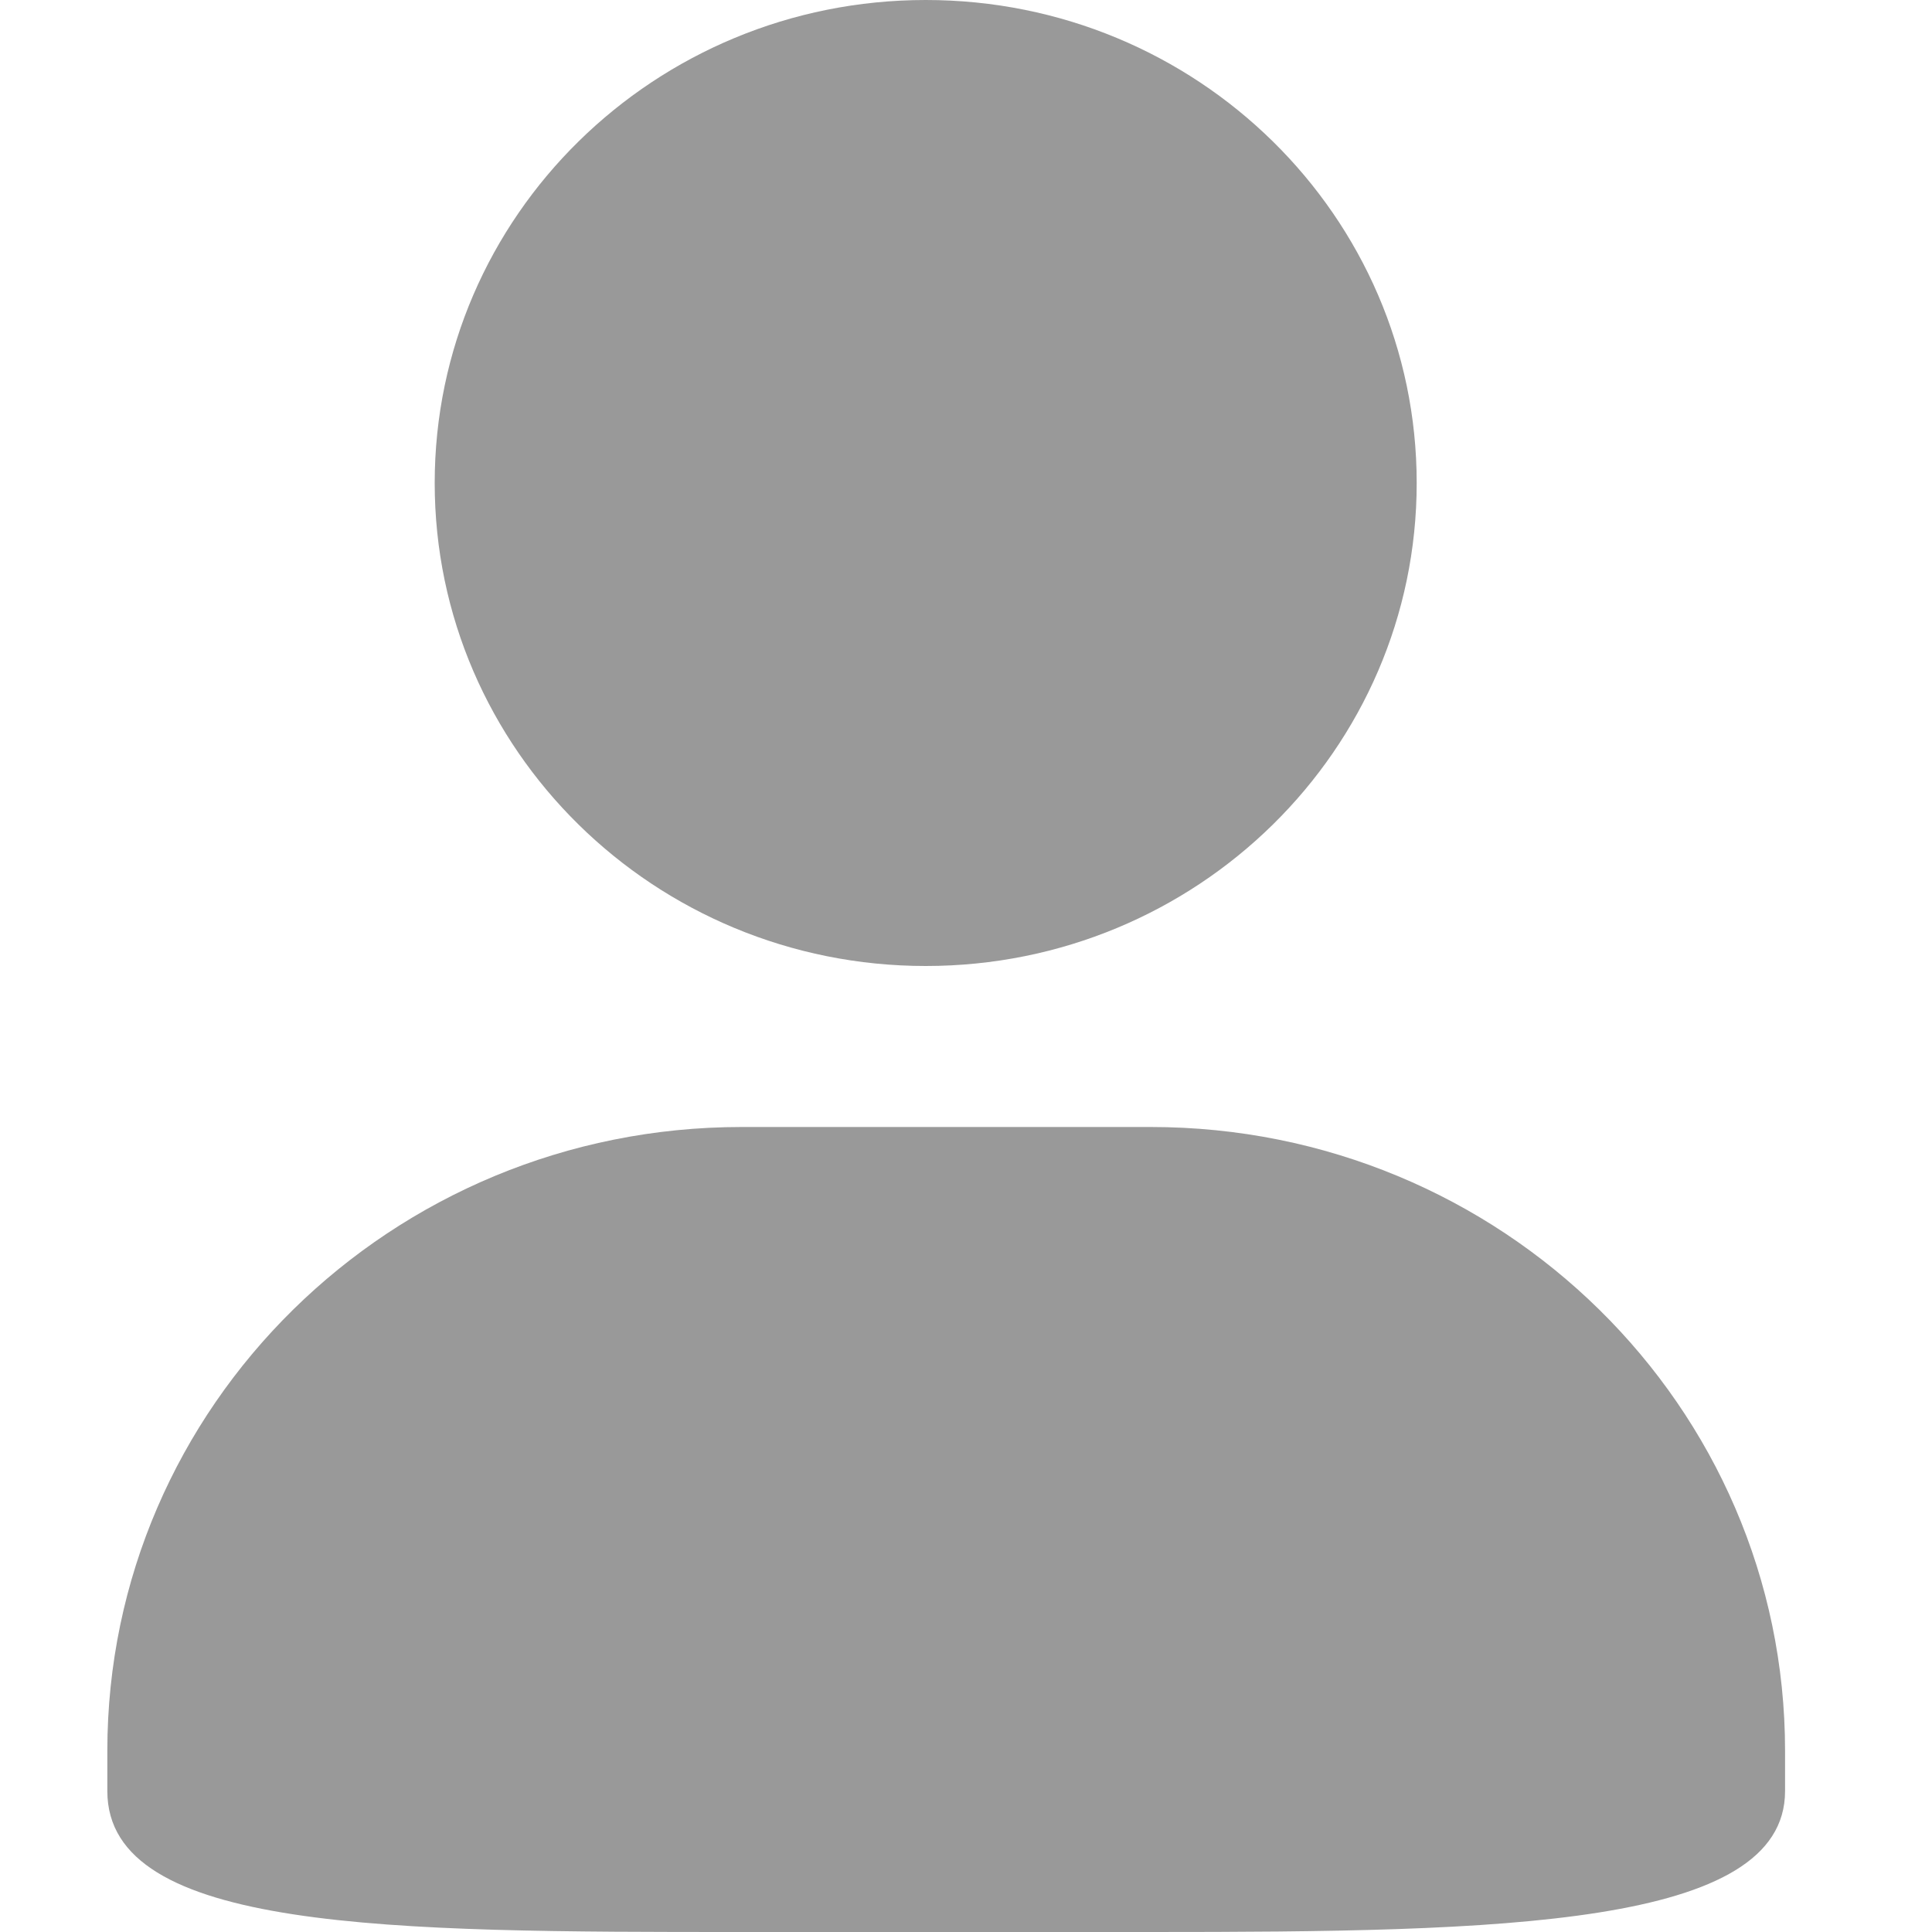 <svg width="18" height="18" viewBox="0 0 18 18" fill="none" xmlns="http://www.w3.org/2000/svg">
<path d="M8.625 0C11.151 0 13.199 2.015 13.199 4.5C13.199 6.985 11.151 9 8.625 9C6.098 9 4.05 6.985 4.05 4.5C4.05 2.014 6.099 0 8.625 0ZM8.625 0C11.151 0 13.199 2.015 13.199 4.5C13.199 6.985 11.151 9 8.625 9C6.098 9 4.05 6.985 4.05 4.5C4.05 2.014 6.099 0 8.625 0ZM6.909 10.5H10.722C13.986 10.5 16.631 13.102 16.631 16.312V16.687C16.631 17.952 13.985 18 10.722 18H6.909C3.645 18 1 17.998 1 16.687V16.312C1 13.102 3.645 10.5 6.909 10.5Z" fill="#999999"/>
</svg>
